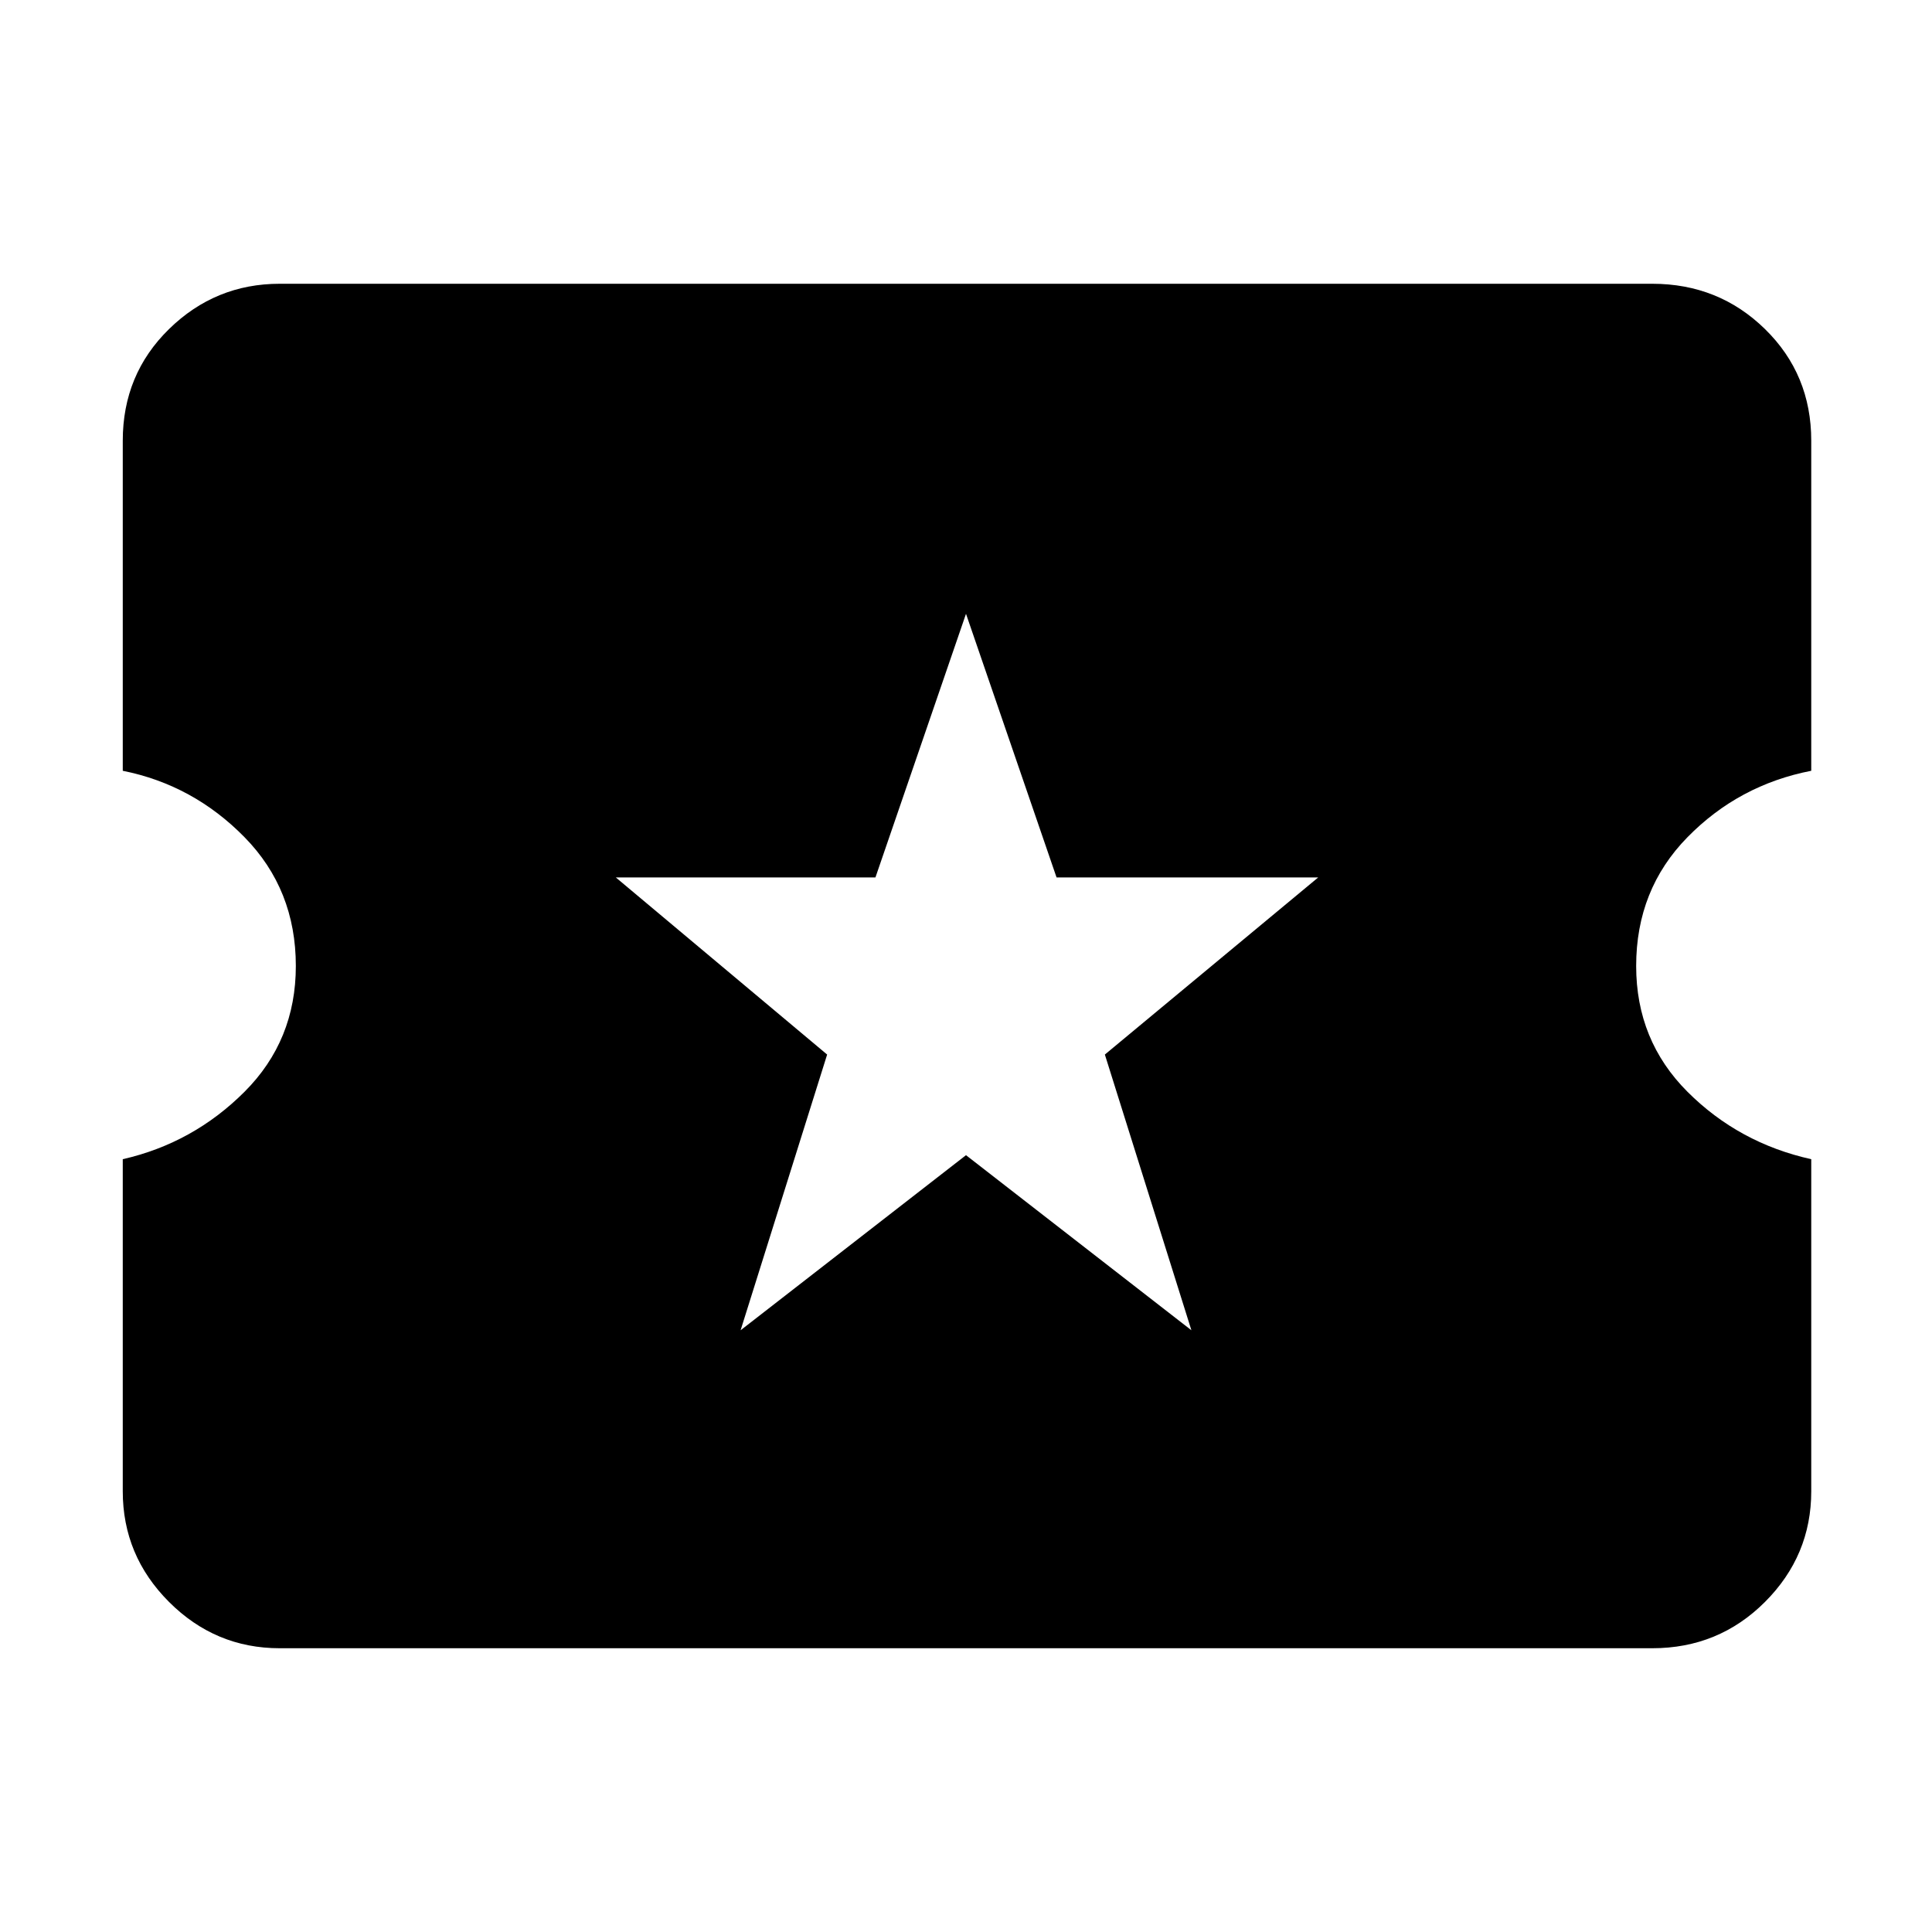 <svg xmlns="http://www.w3.org/2000/svg" height="48" width="48"><path d="M18.4 33.05 24 28.7l5.6 4.35-2.15-6.85 5.3-4.4h-6.5L24 15.25l-2.25 6.55H15.3l5.25 4.4Zm-11.45 7.9q-1.6 0-2.75-1.15t-1.15-2.75V28.8q1.75-.4 3.025-1.675T7.35 24q0-1.9-1.275-3.2Q4.8 19.5 3.05 19.15v-8.2q0-1.65 1.15-2.775T6.95 7.05h34.1q1.65 0 2.8 1.125T45 10.95v8.2q-1.8.35-3.075 1.65-1.275 1.3-1.275 3.2 0 1.85 1.275 3.125T45 28.8v8.25q0 1.6-1.15 2.75t-2.8 1.15Z"/></svg>